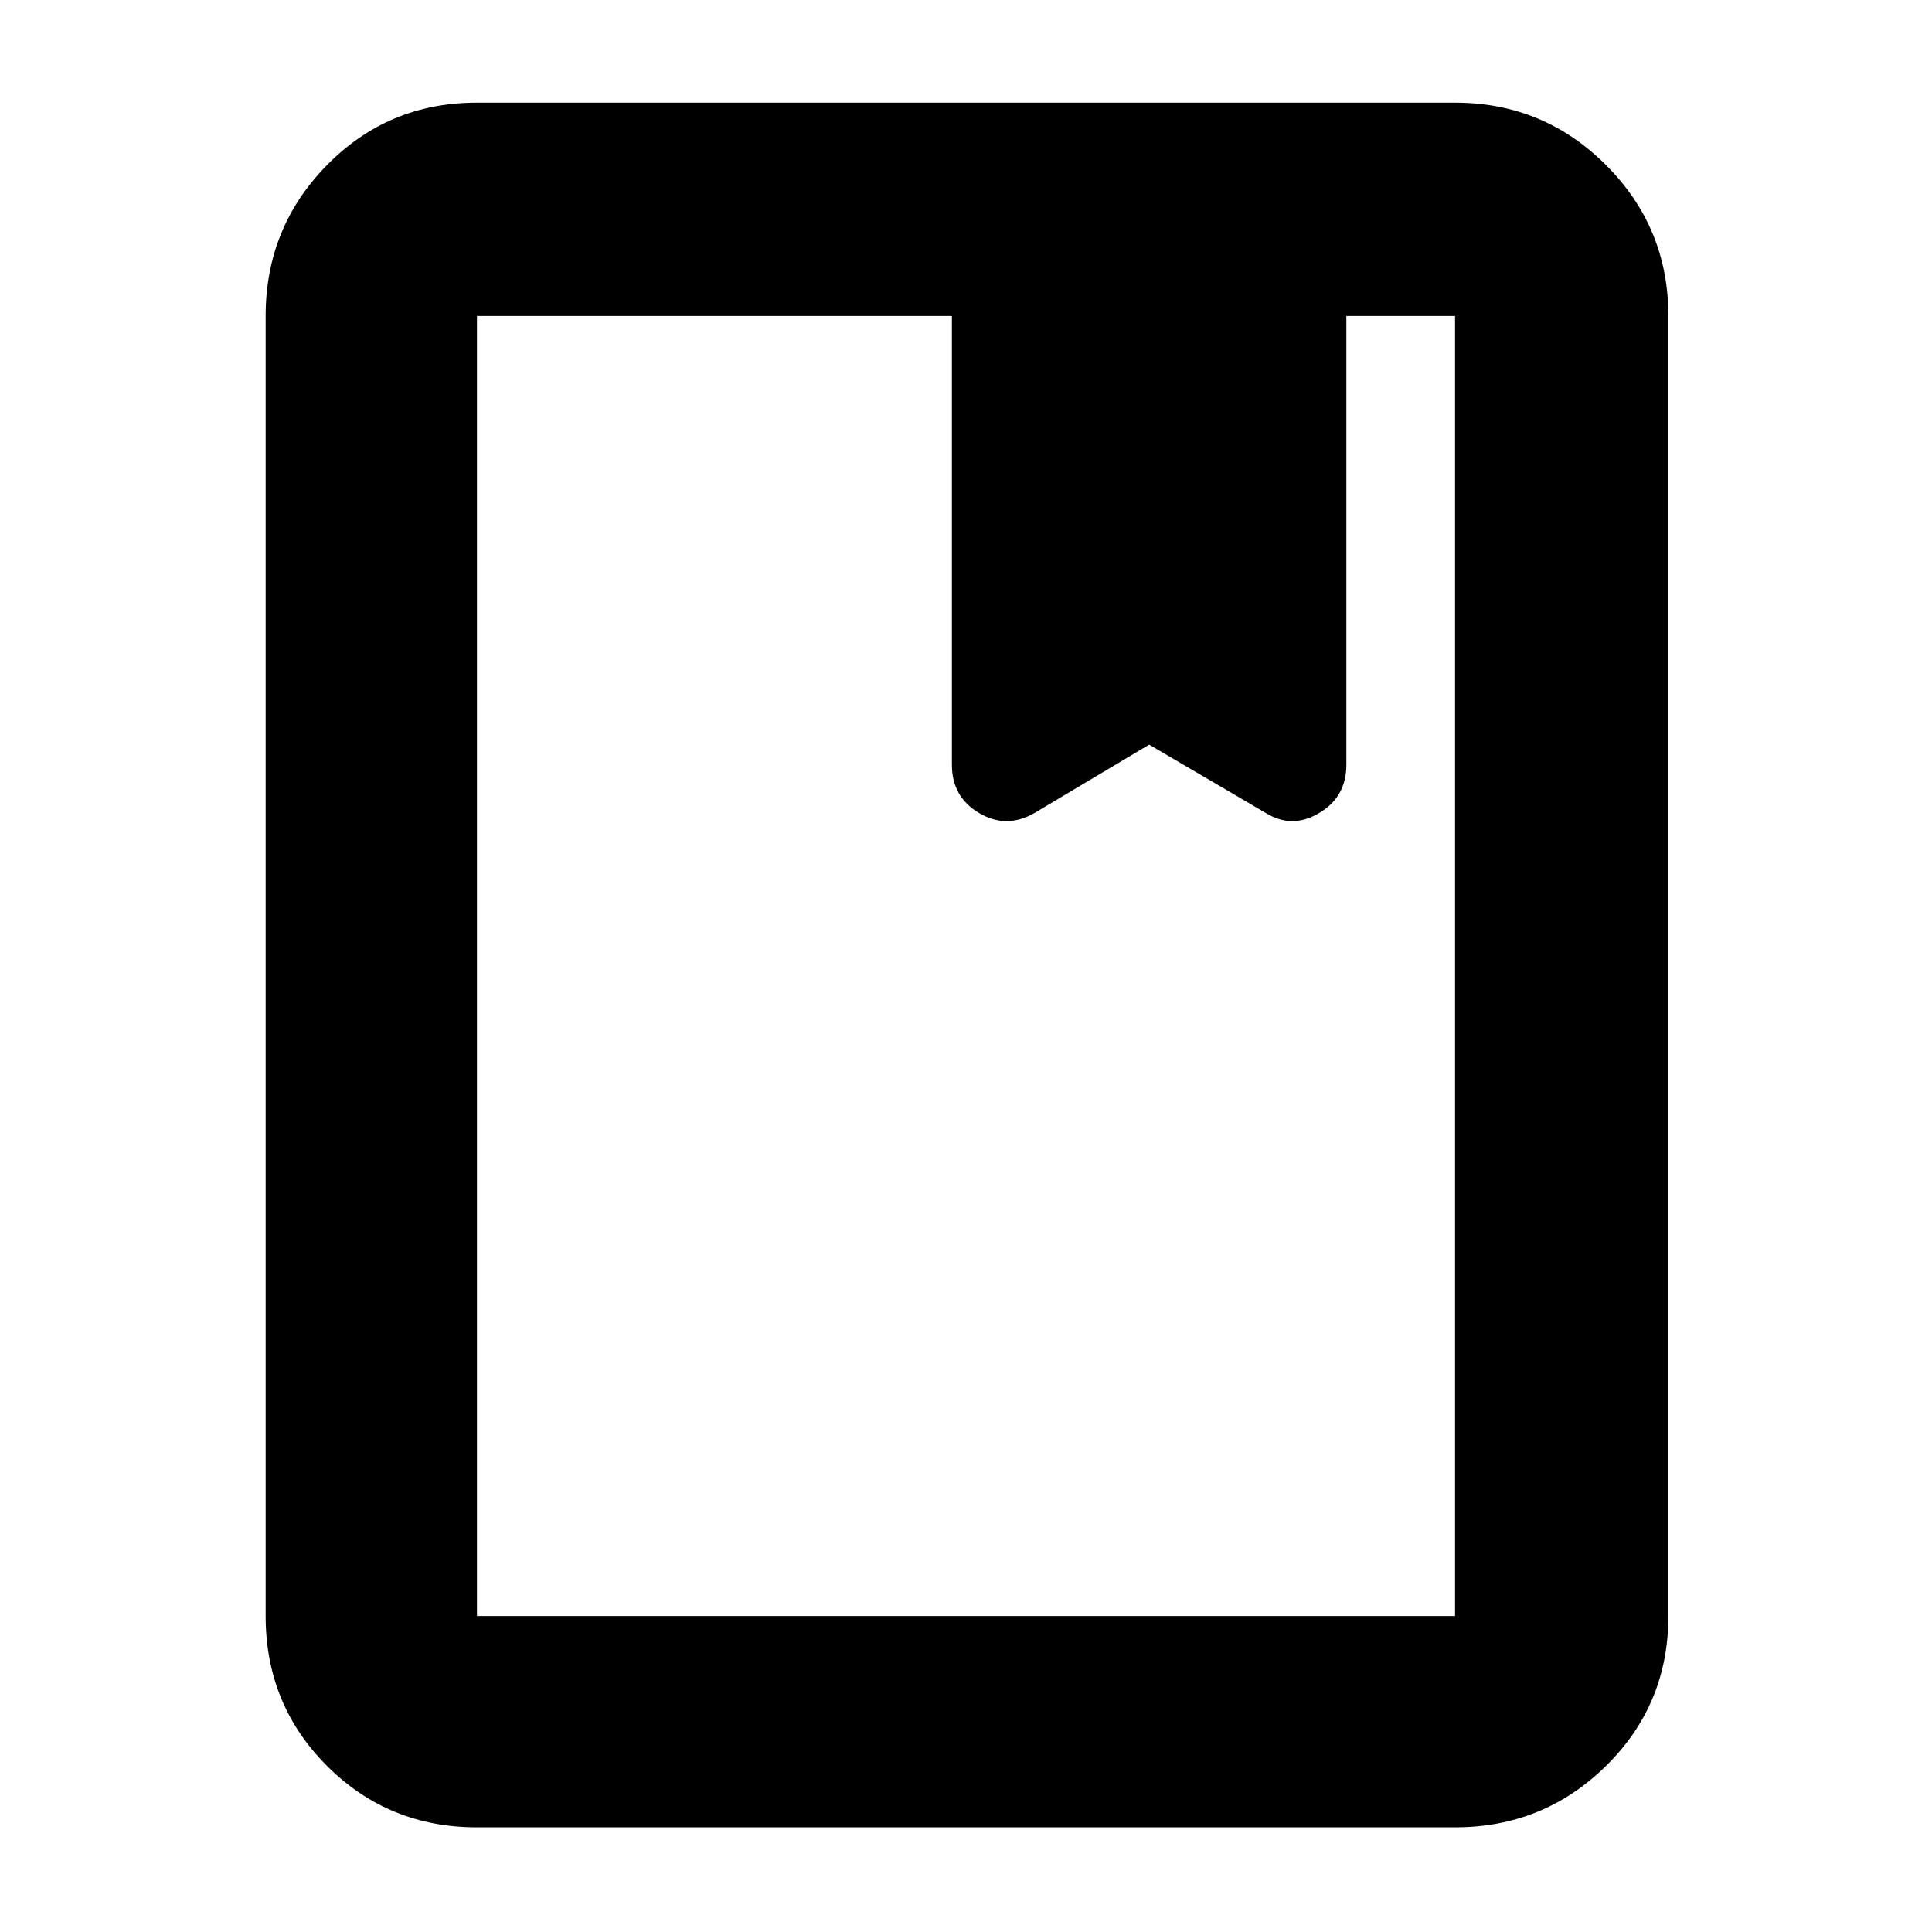 <svg xmlns="http://www.w3.org/2000/svg" height="40" width="40"><path d="M9.875 37.833q-1.833 0-3.104-1.271Q5.5 35.292 5.5 33.458V6.542q0-1.834 1.271-3.125 1.271-1.292 3.104-1.292h20.25q1.833 0 3.125 1.292 1.292 1.291 1.292 3.125v26.916q0 1.834-1.292 3.104-1.292 1.271-3.125 1.271Zm0-4.375h20.25V6.542h-2.25v9.291q0 .667-.563 1-.562.334-1.104 0l-2.416-1.416-2.375 1.416q-.584.334-1.146 0-.563-.333-.563-1V6.542H9.875v26.916Zm9.833-26.916h8.167Zm-9.833 0h20.25Z"/></svg>